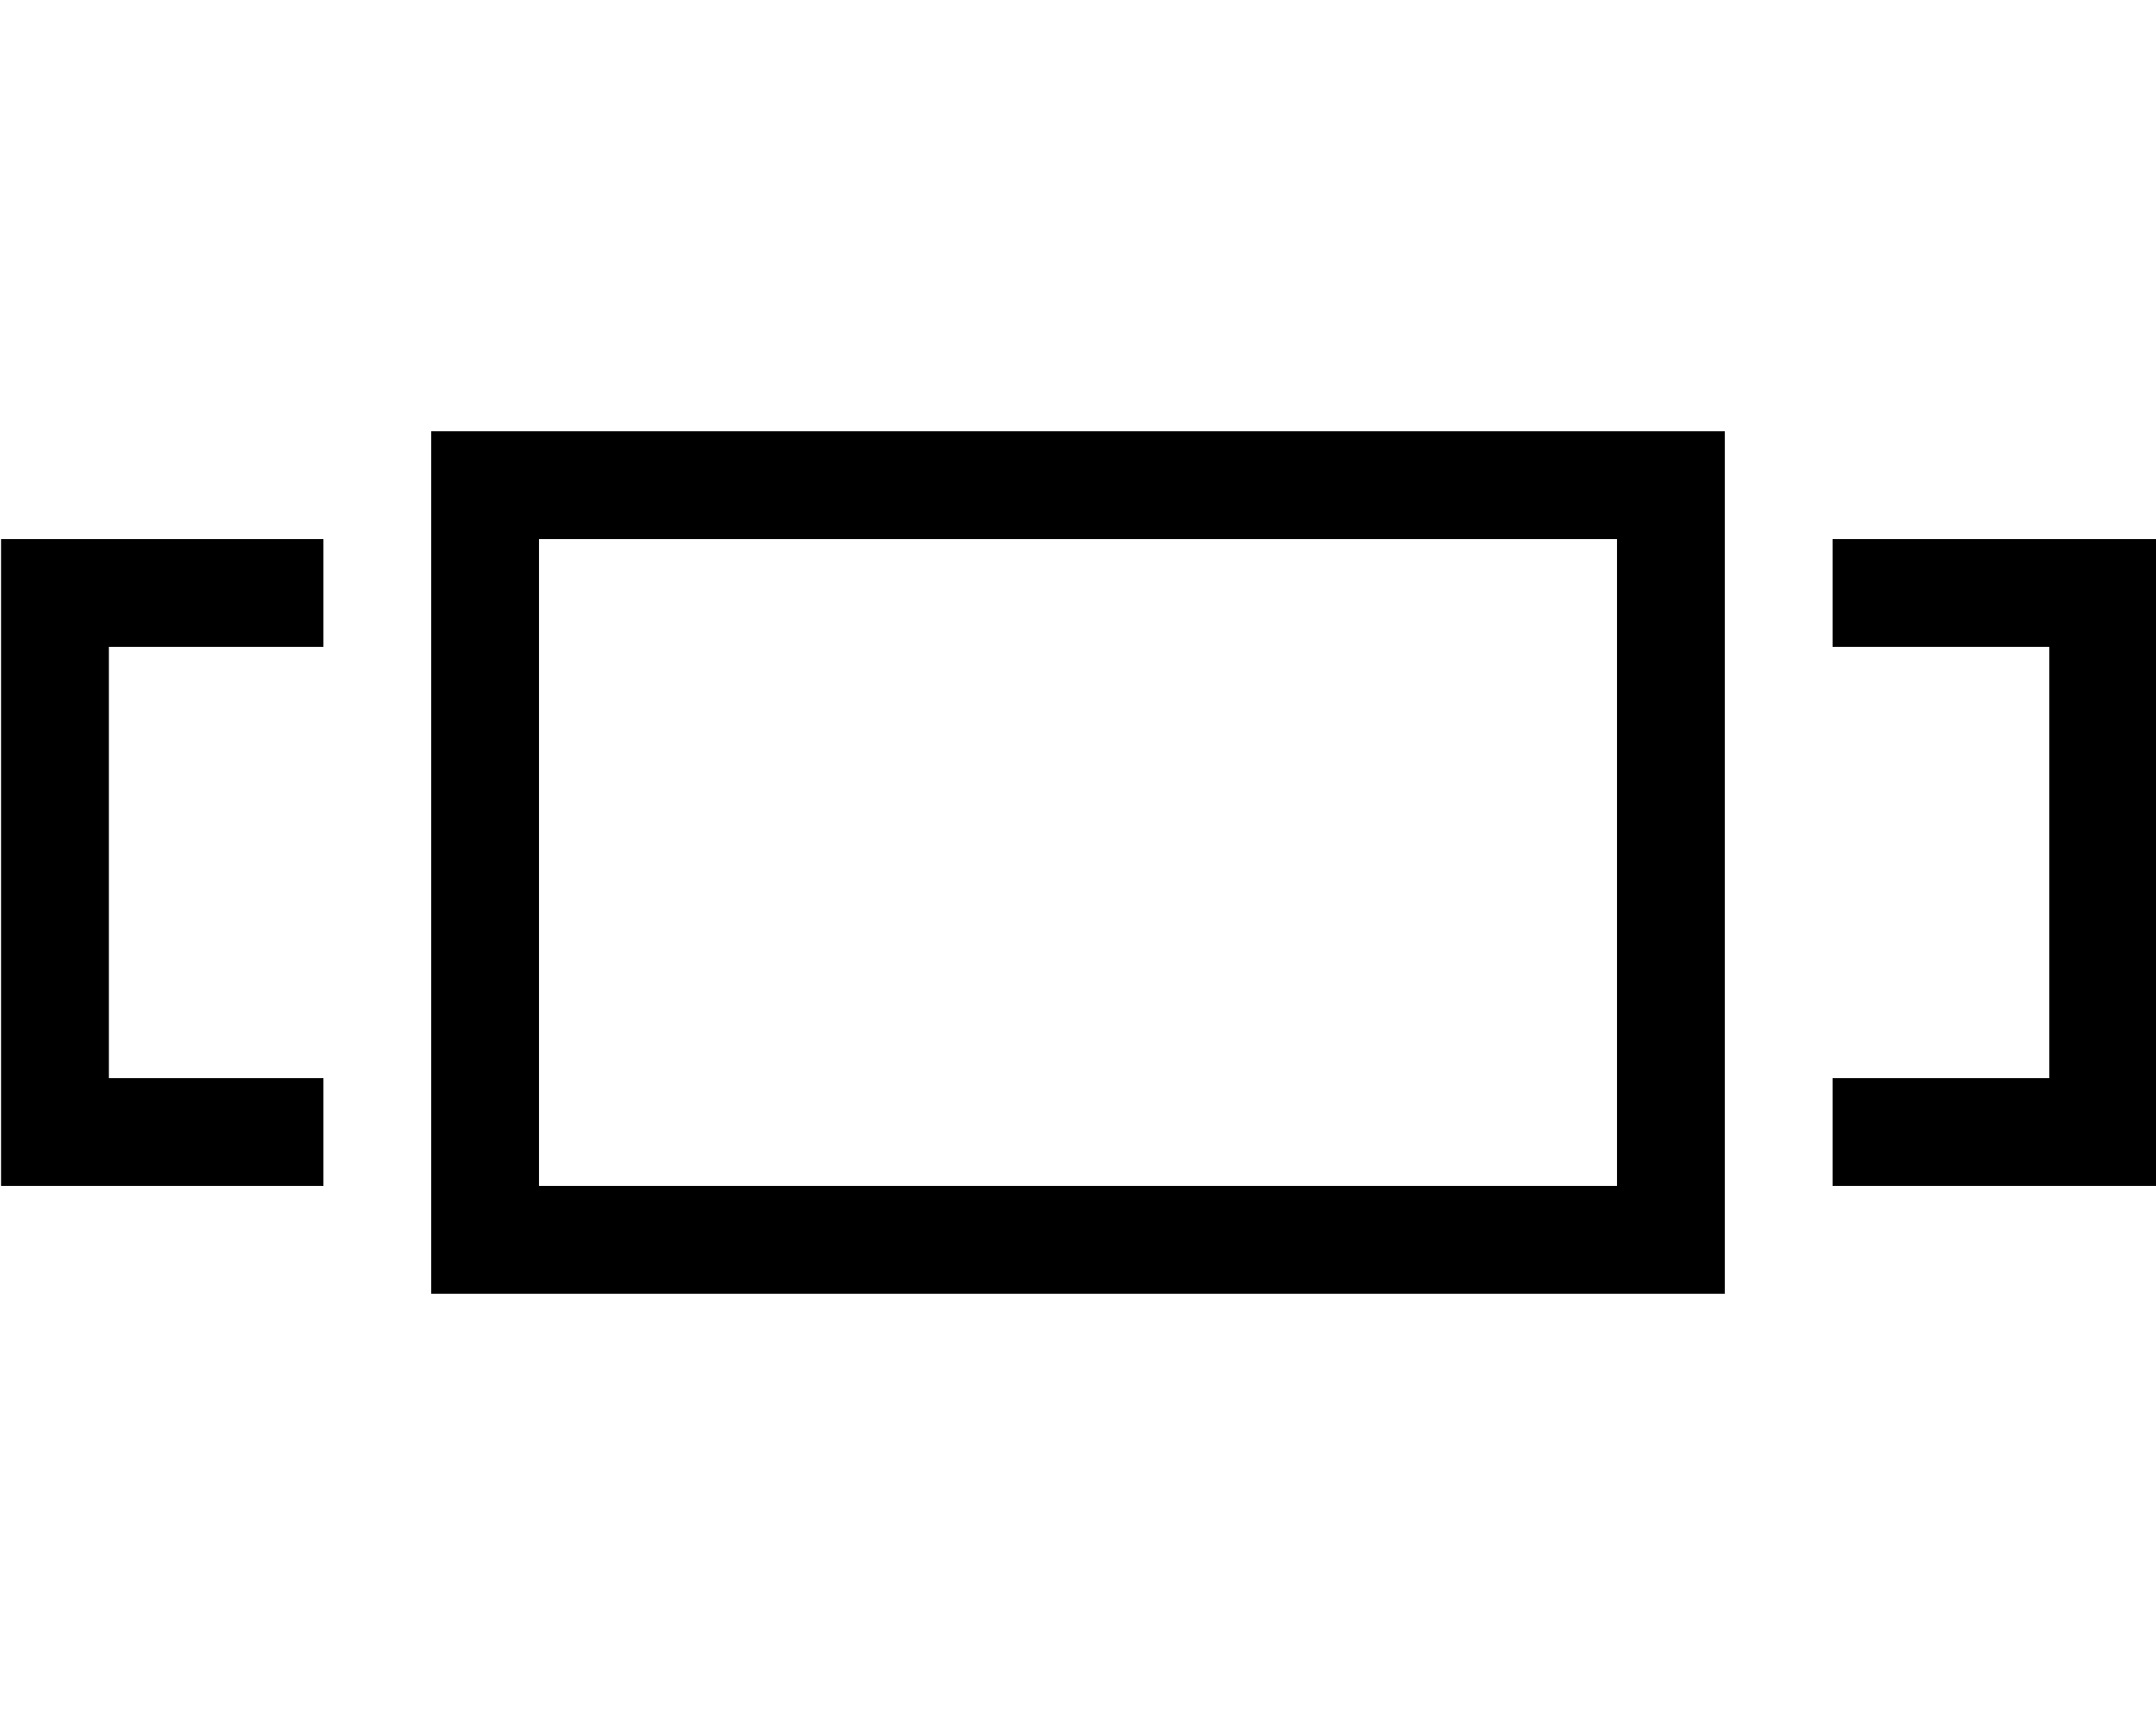 <!-- Generated by IcoMoon.io -->
<svg version="1.1" xmlns="http://www.w3.org/2000/svg" width="20" height="16" viewBox="0 0 20 16">
<title>slideshow--small</title>
<path d="M4 12h12v-8h-12v8zM5 5h10v6h-10v-6z"></path>
<path d="M0.010 11h2.99v-1h-1.99v-4h1.99v-1h-2.99z"></path>
<path d="M17 5v1h2.010v4h-2.010v1h3.010v-6z"></path>
</svg>
